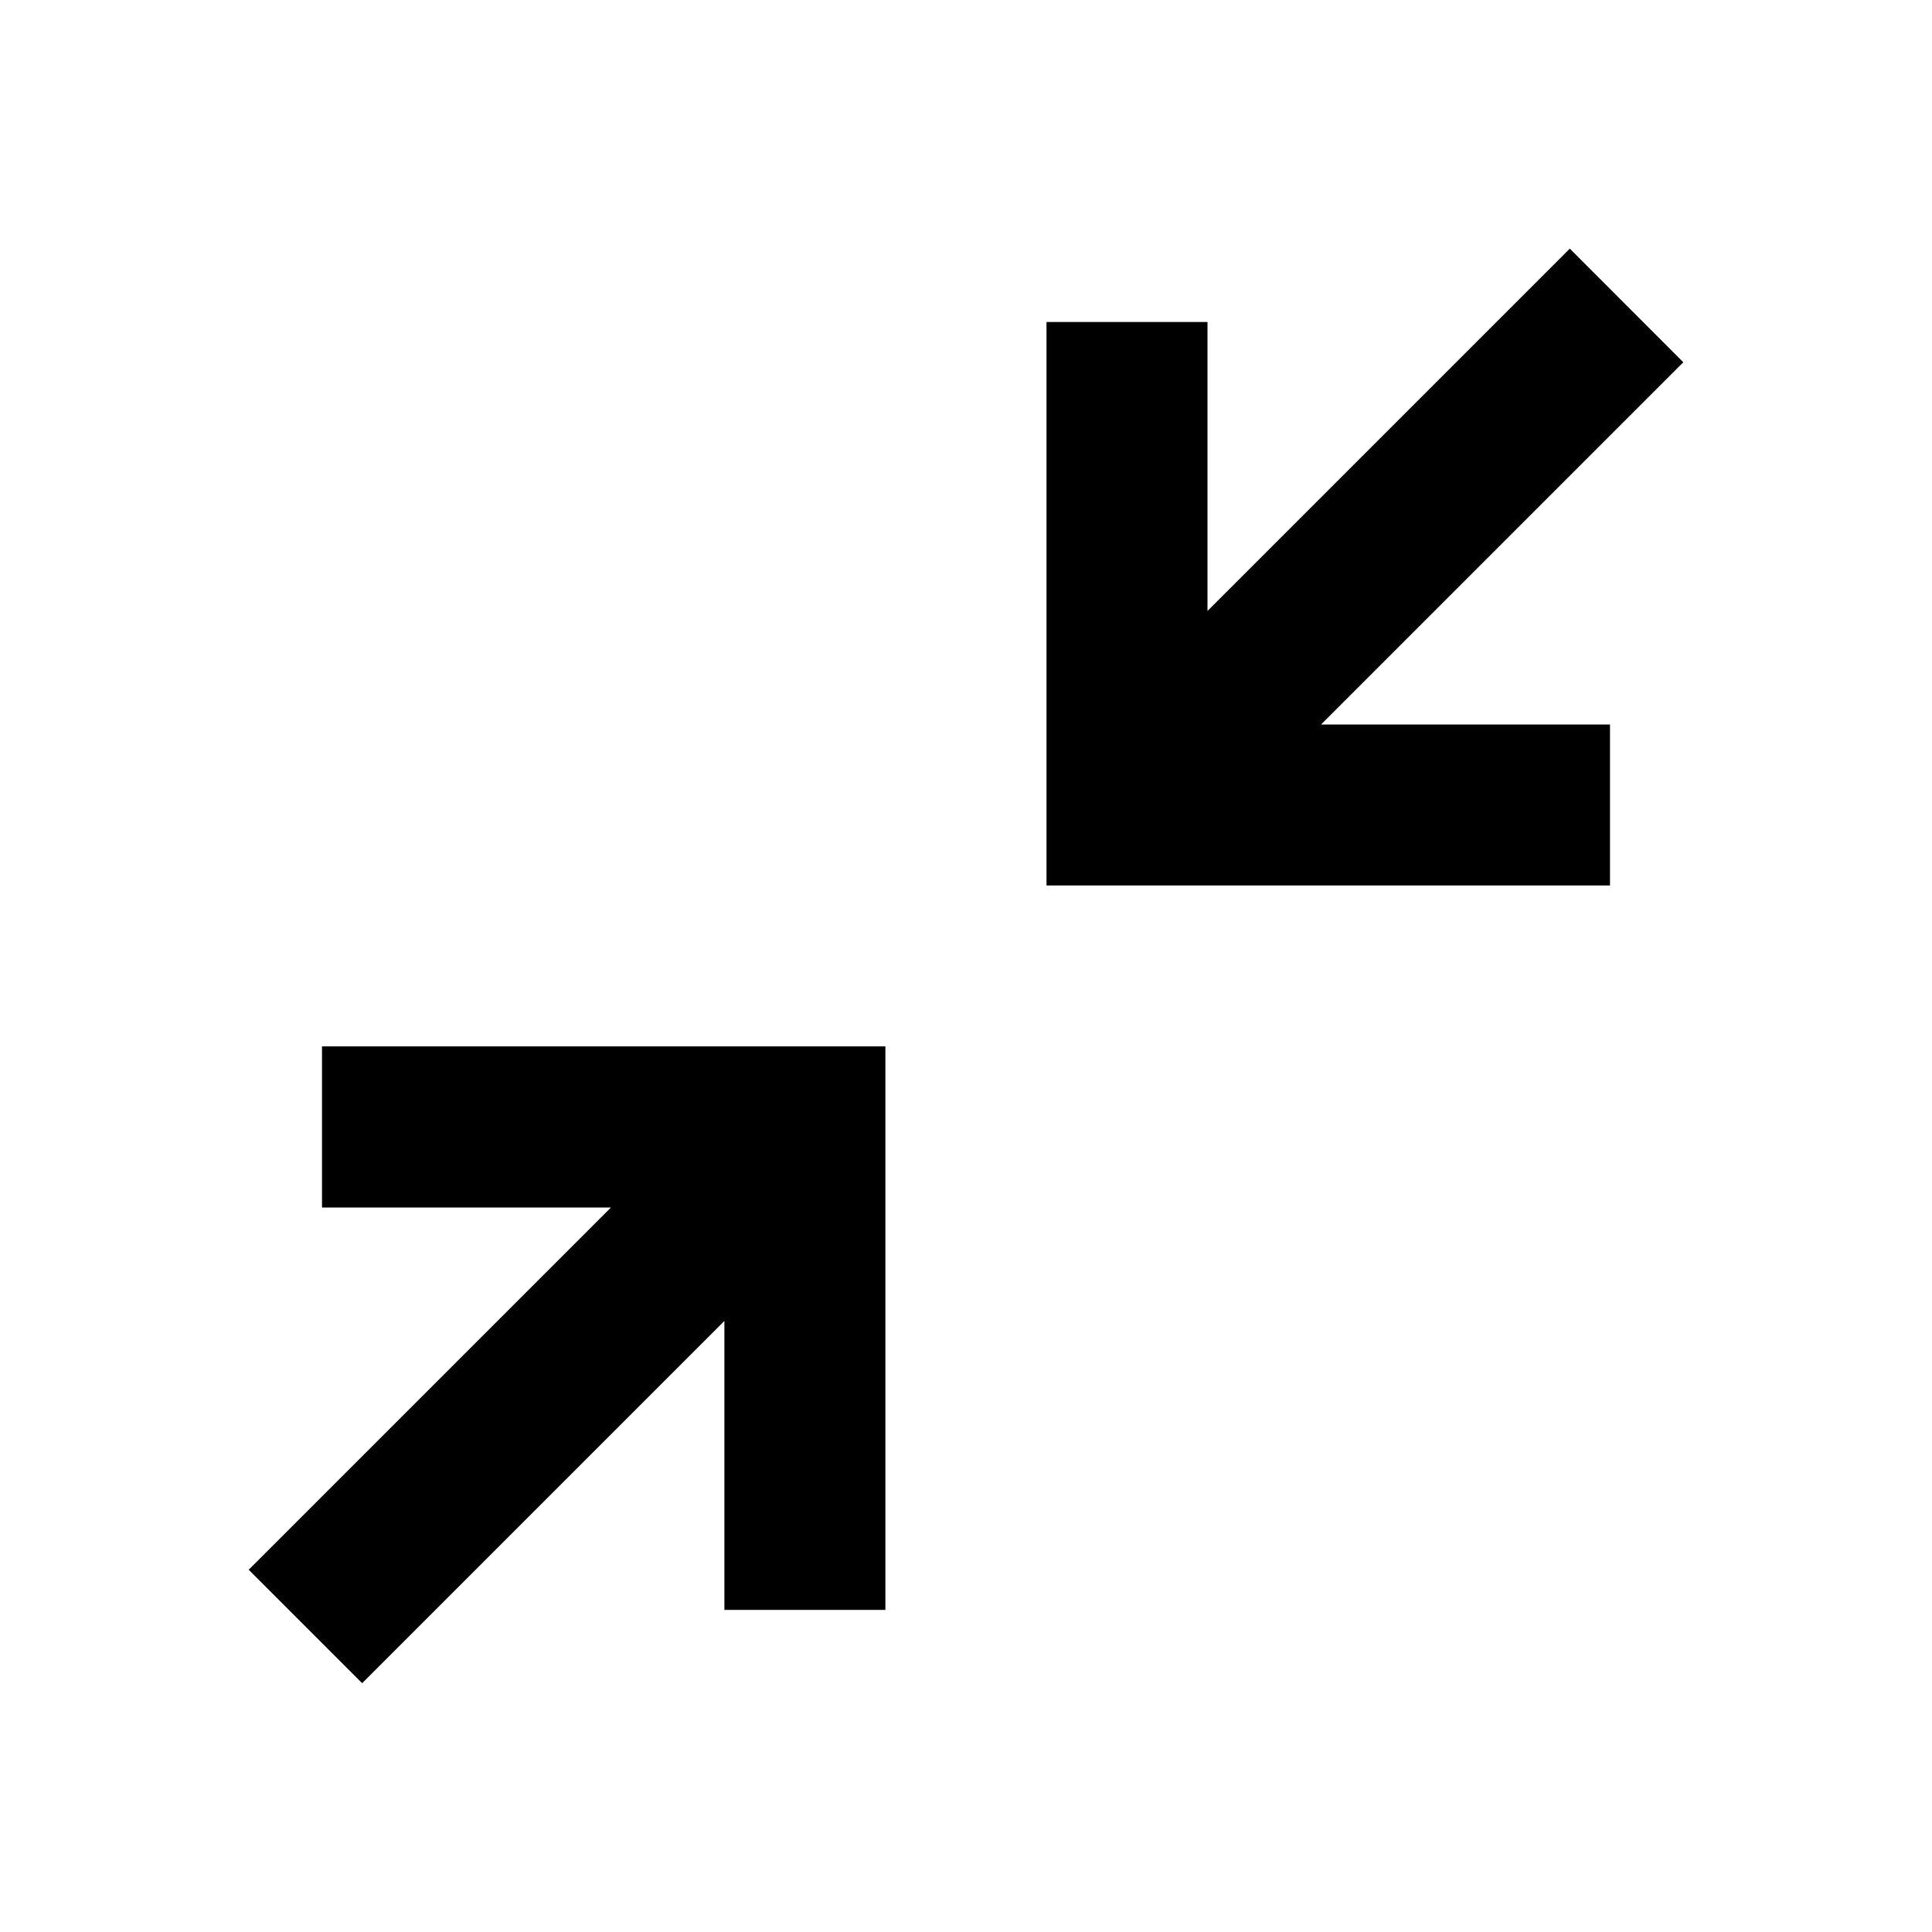 <!-- Generated by IcoMoon.io -->
<svg version="1.1" xmlns="http://www.w3.org/2000/svg" width="18" height="18" viewBox="0 0 18 18">
<title>arrow-collapse</title>
<path d="M14.625 2.317l-3.375 3.375v-2.692h-1.5v5.25h5.25v-1.5h-2.692l3.375-3.375-1.057-1.058zM3 9.75v1.5h2.692l-3.375 3.375 1.057 1.057 3.375-3.375v2.692h1.5v-5.25h-5.25z"></path>
</svg>
